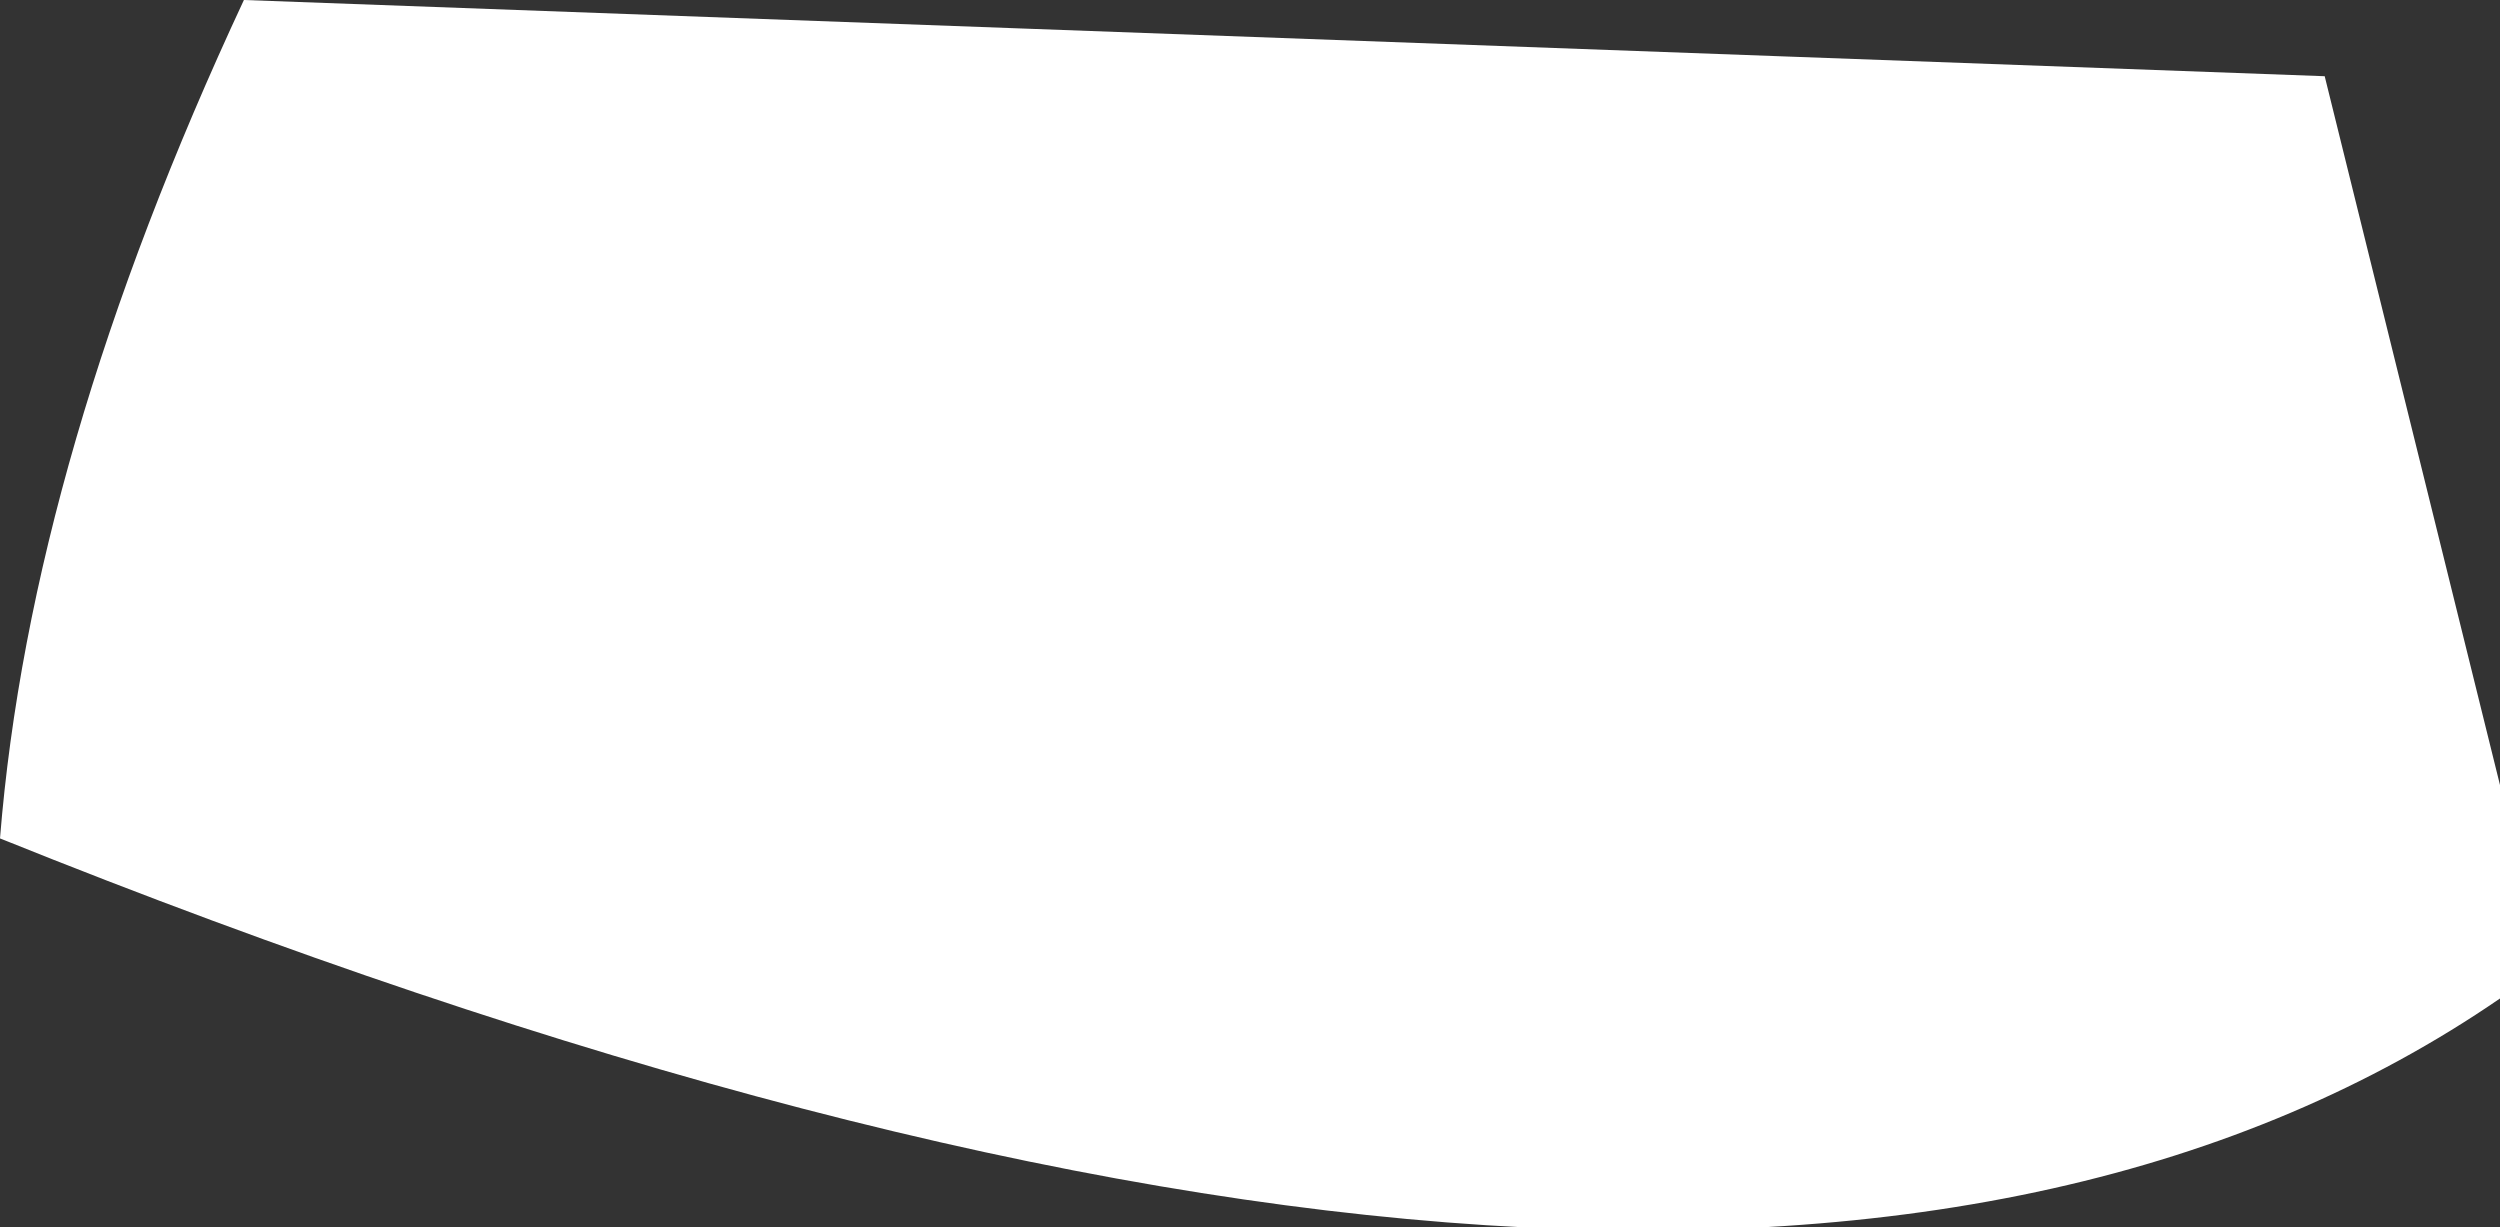 <?xml version="1.0" encoding="UTF-8" standalone="no"?>
<svg xmlns:xlink="http://www.w3.org/1999/xlink" height="8.05px" width="16.4px" xmlns="http://www.w3.org/2000/svg">
  <rect width="100%" height="100%" fill="#333333" stroke="none"/>
  <g transform="matrix(1.0, 0.0, 0.0, 1.0, 8.2, 4.05)">
    <path d="M8.2 2.5 Q3.1 6.0 -8.2 1.45 -8.0 -1.05 -6.6 -4.05 L7.05 -3.55 8.2 1.1 8.2 2.5" fill="#ffffff" fill-rule="evenodd" stroke="none"/>
  </g>
</svg>

